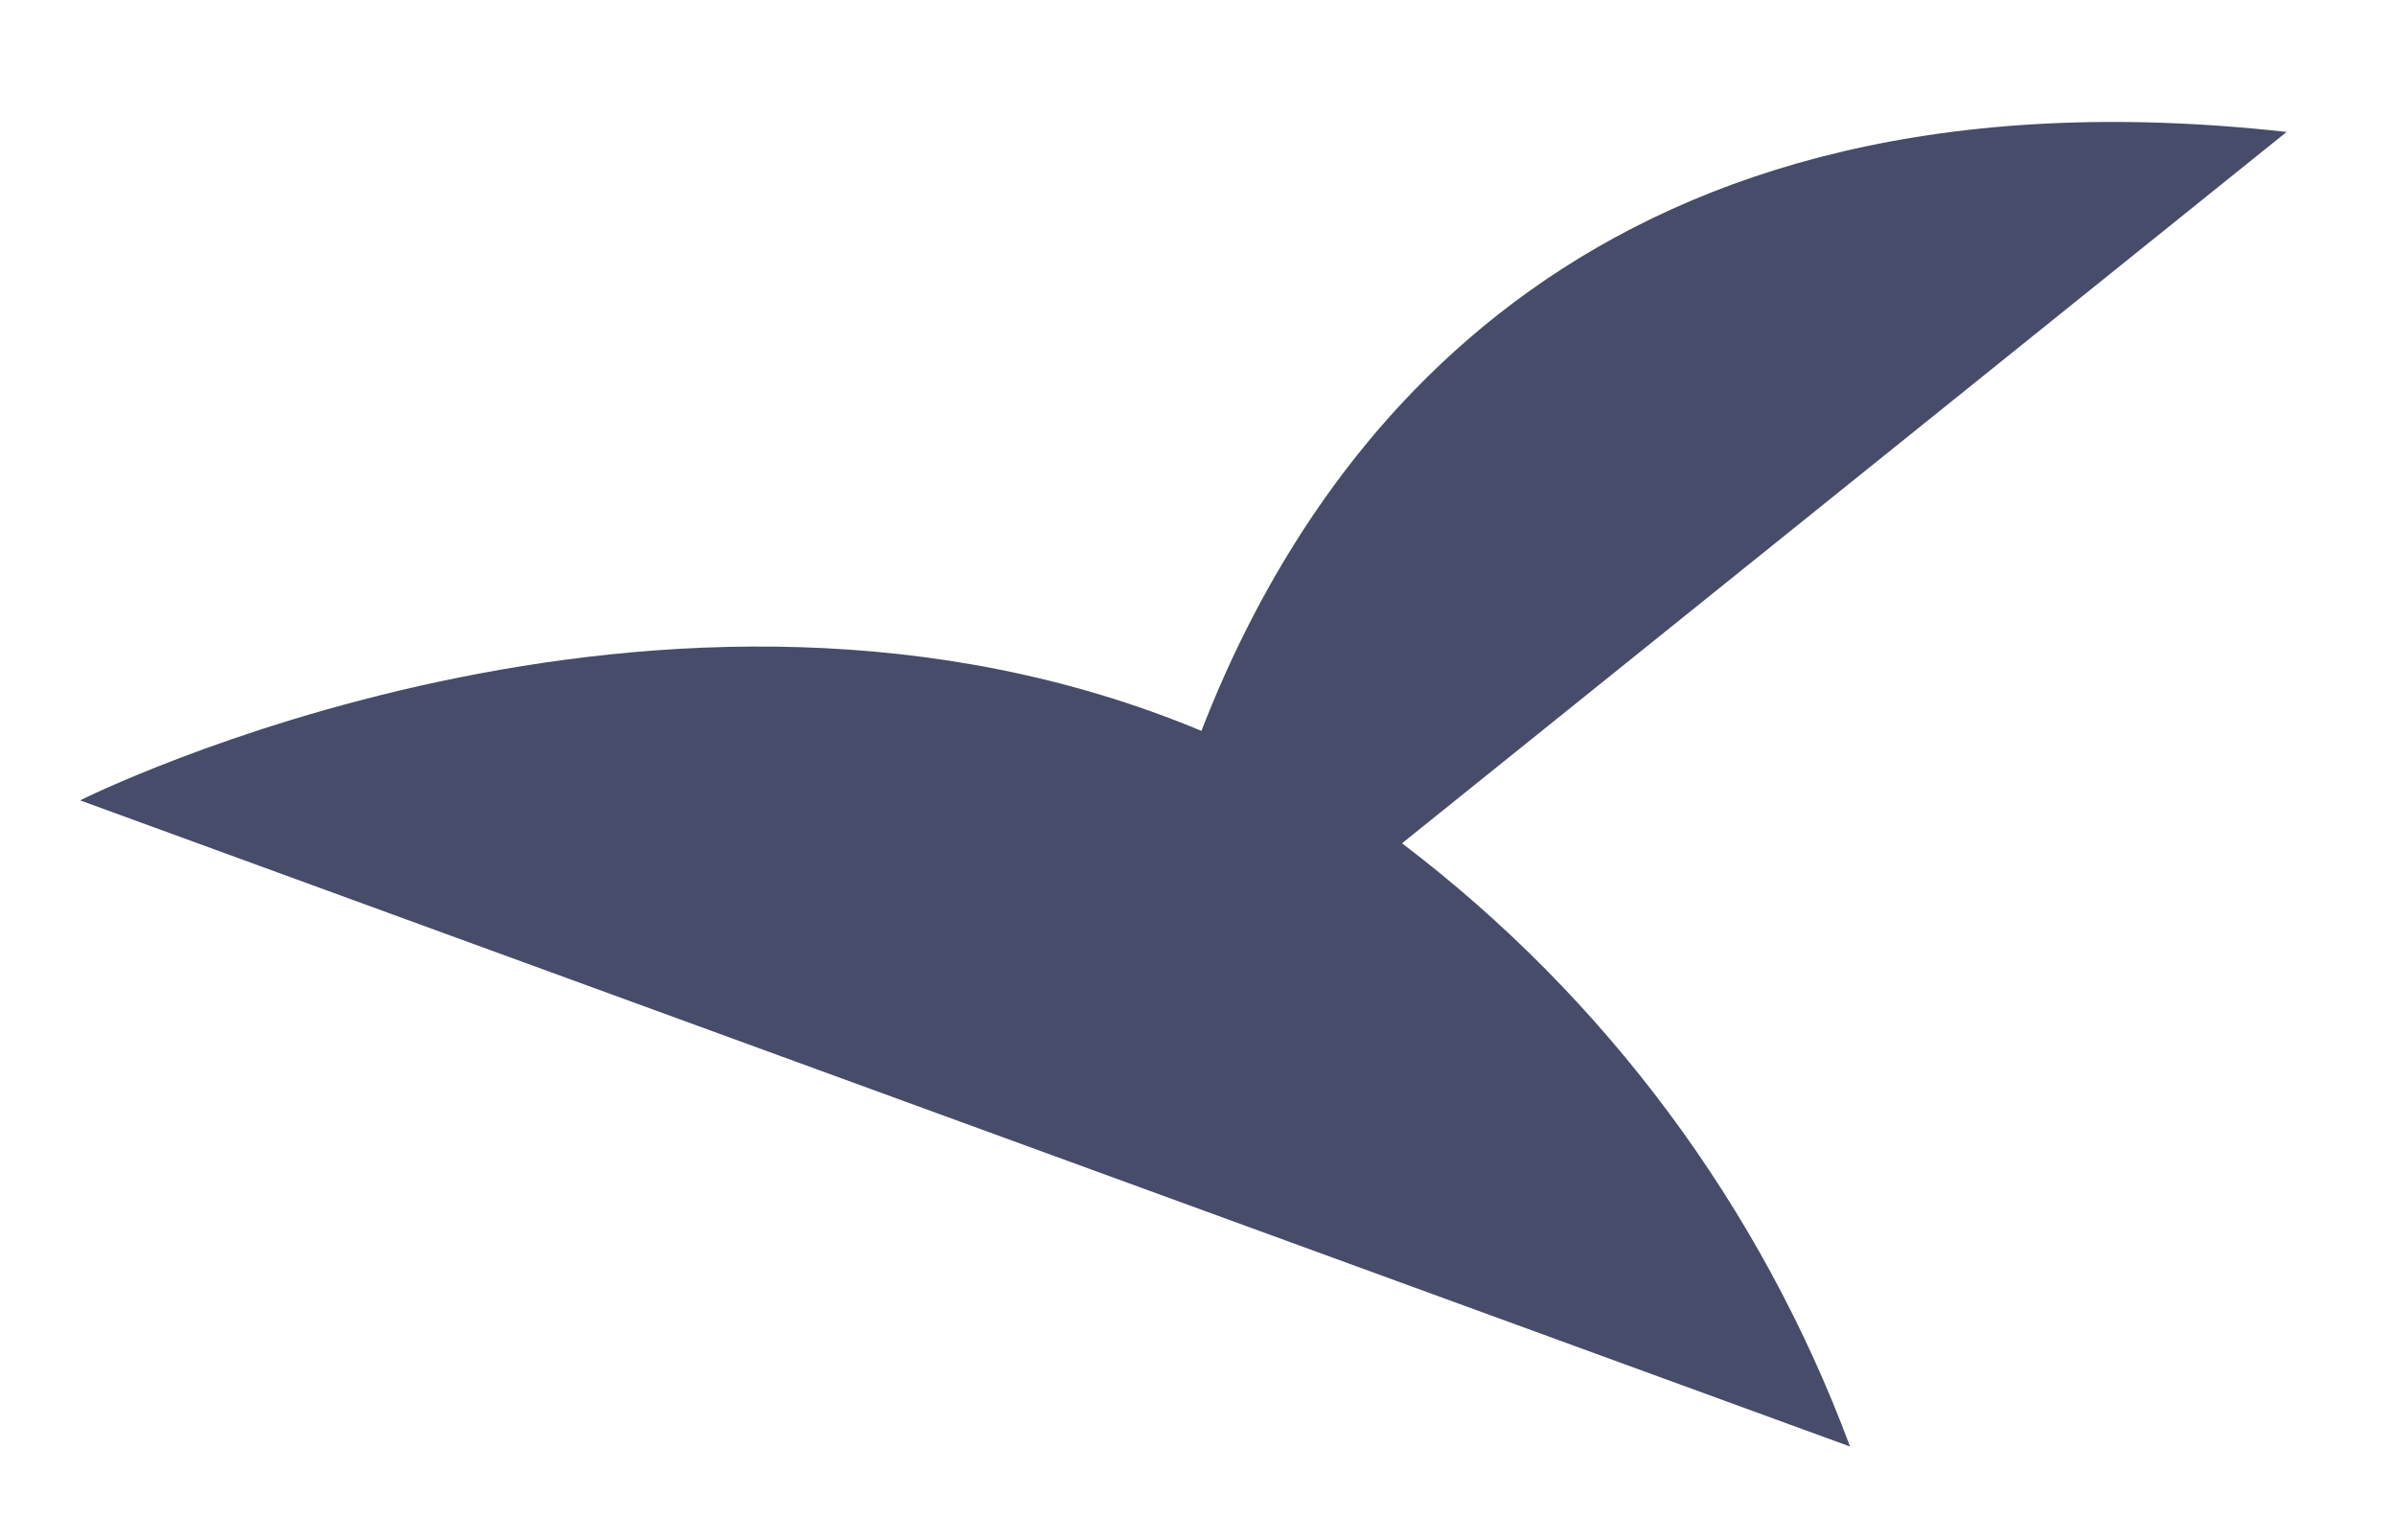 <?xml version="1.0" encoding="UTF-8" standalone="no"?><svg width='14' height='9' viewBox='0 0 14 9' fill='none' xmlns='http://www.w3.org/2000/svg'>
<path d='M8.192 4.928L13.361 0.771C9.345 0.325 7.695 2.527 7.02 4.271C3.883 2.961 0.468 4.677 0.468 4.677L10.81 8.453C10.288 7.051 9.38 5.829 8.192 4.928Z' fill='#474C6A'/>
</svg>
